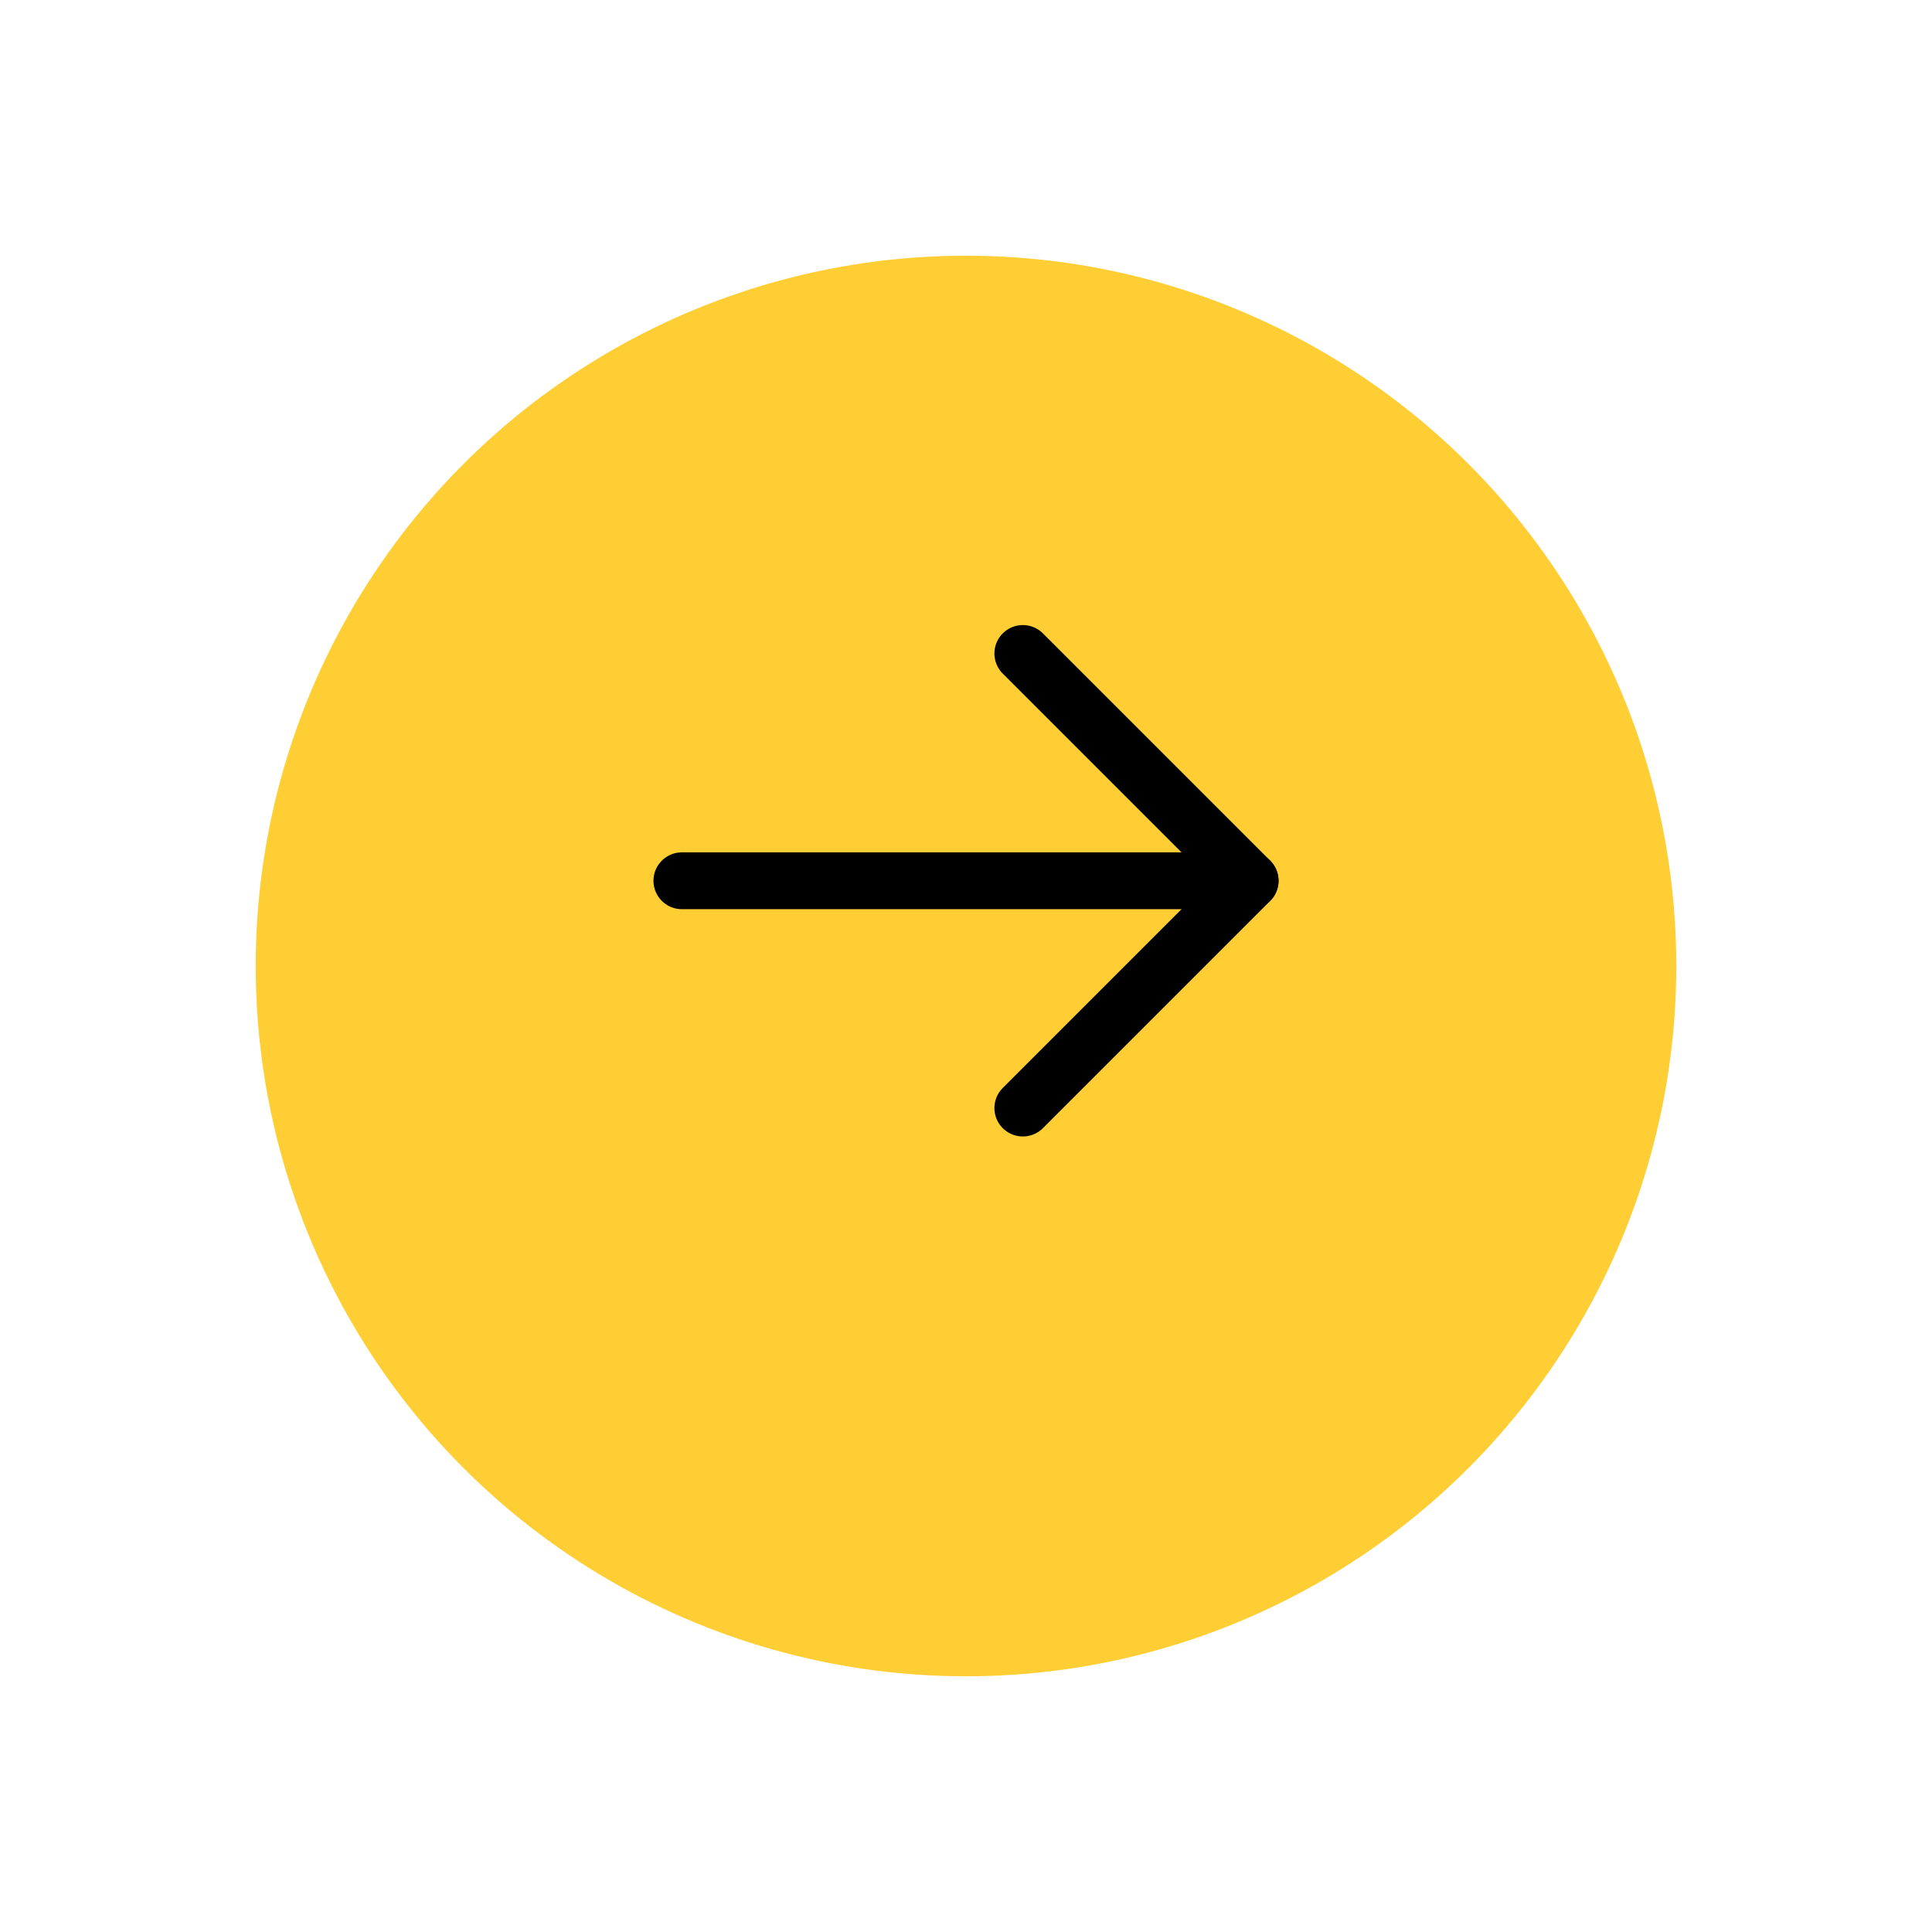<svg xmlns="http://www.w3.org/2000/svg" xmlns:xlink="http://www.w3.org/1999/xlink" width="68" height="68" viewBox="0 0 68 68">
  <defs>
    <filter id="Ellipse_1" x="0" y="0" width="68" height="68" filterUnits="userSpaceOnUse">
      <feOffset dy="3" input="SourceAlpha"/>
      <feGaussianBlur stdDeviation="3" result="blur"/>
      <feFlood flood-opacity="0.161"/>
      <feComposite operator="in" in2="blur"/>
      <feComposite in="SourceGraphic"/>
    </filter>
  </defs>
  <g id="Group_3" data-name="Group 3" transform="translate(-1816 -709)">
    <g transform="matrix(1, 0, 0, 1, 1816, 709)" filter="url(#Ellipse_1)">
      <circle id="Ellipse_1-2" data-name="Ellipse 1" cx="25" cy="25" r="25" transform="translate(9 6)" fill="#ffce34"/>
    </g>
    <g id="Icon_feather-arrow-right" data-name="Icon feather-arrow-right" transform="translate(1836.5 724.5)">
      <path id="Path_1" data-name="Path 1" d="M7.5,18h20" transform="translate(-4 -2.5)" fill="none" stroke="#000" stroke-linecap="round" stroke-linejoin="round" stroke-width="2"/>
      <path id="Path_2" data-name="Path 2" d="M18,7.5l8,8-8,8" transform="translate(-2.5)" fill="none" stroke="#000" stroke-linecap="round" stroke-linejoin="round" stroke-width="2"/>
    </g>
  </g>
</svg>
